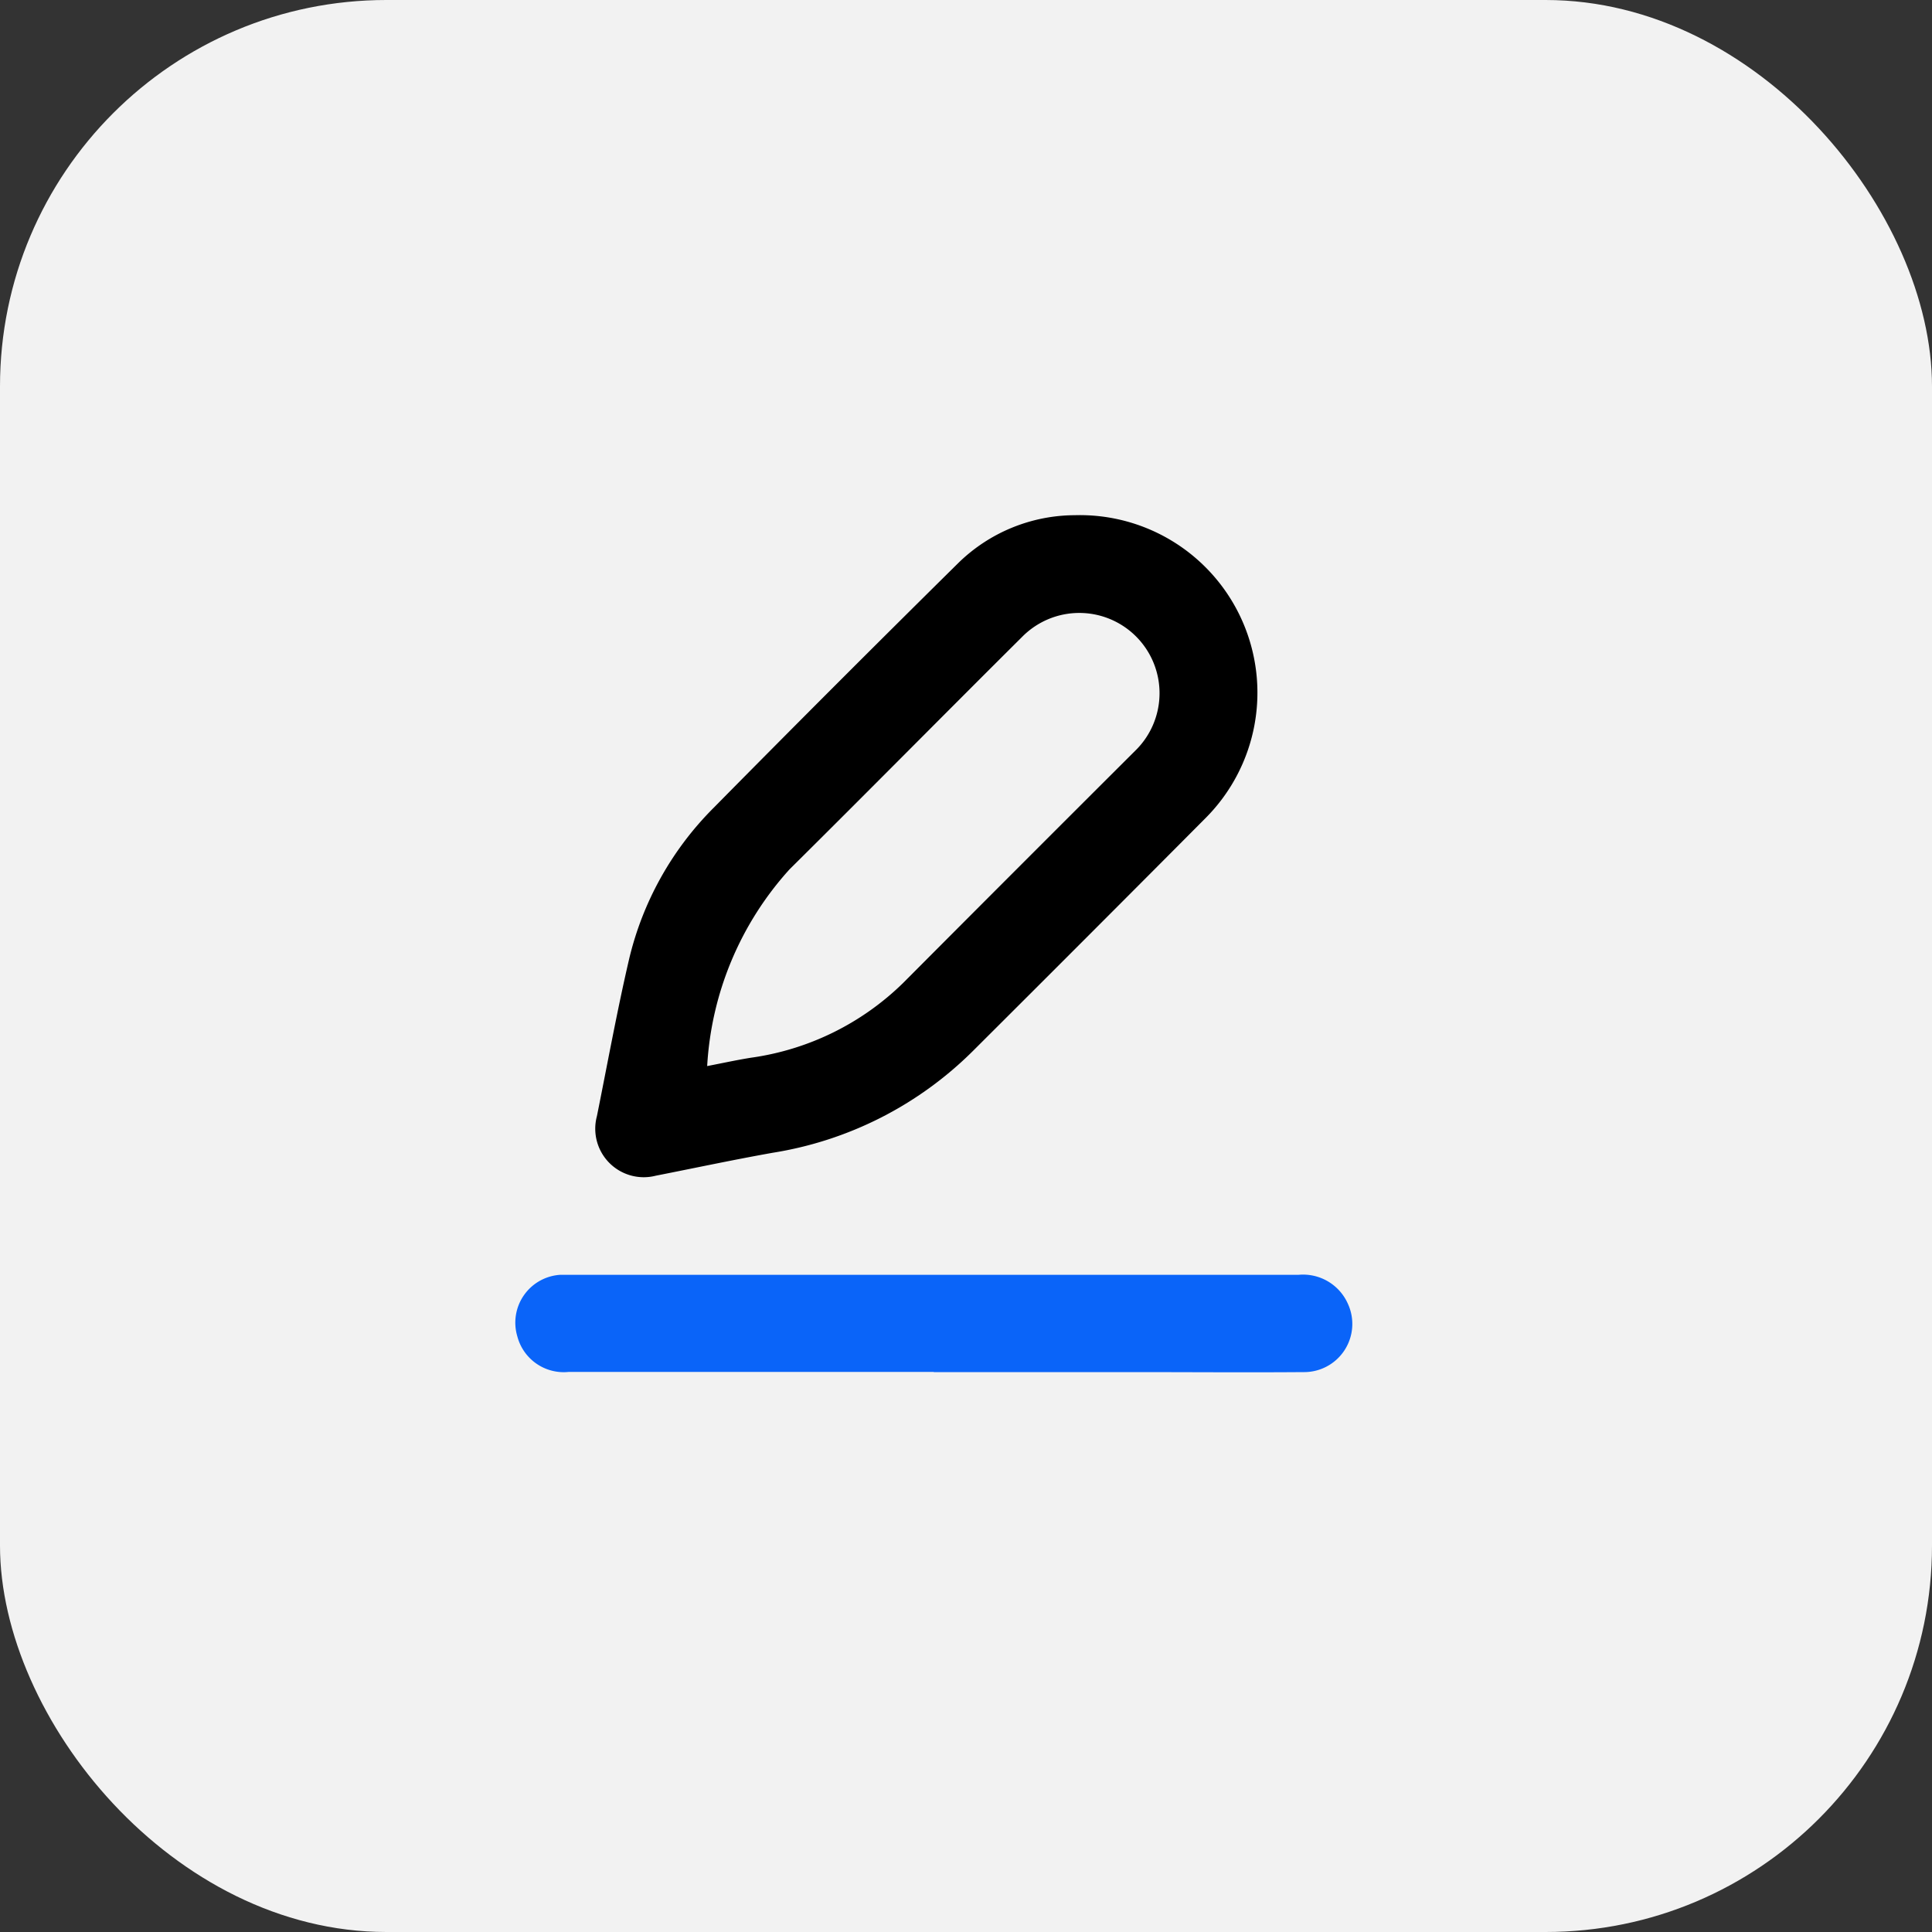 <svg xmlns="http://www.w3.org/2000/svg" width="30" height="30" viewBox="0 0 30 30">
  <rect x="0" y="0" width="30" height="30" fill="#333333" stroke="none"/>
  <g id="Group_7191" data-name="Group 7191" transform="translate(-1500 -311)">
    <rect id="Rectangle_3398" data-name="Rectangle 3398" width="30" height="30" rx="6" transform="translate(1500 311)" fill="#f2f2f2"/>
    <g id="Group_72" data-name="Group 72" transform="translate(1508 319)">
      <g id="Group_73" data-name="Group 73" transform="translate(-0.001 0)">
        <path id="Path_67" data-name="Path 67" d="M9.161,0A2.757,2.757,0,0,1,11.2,4.694Q9.395,6.509,7.581,8.317A5.667,5.667,0,0,1,4.47,9.9c-.607.108-1.21.237-1.815.356a.753.753,0,0,1-.915-.925c.164-.814.312-1.631.5-2.439a4.928,4.928,0,0,1,1.31-2.346Q5.443,2.627,7.359.735A2.6,2.6,0,0,1,9.161,0M3.452,8.554c.243-.047.458-.094.675-.129a4.207,4.207,0,0,0,2.366-1.16q1.8-1.807,3.607-3.609A1.246,1.246,0,1,0,8.341,1.891C7.135,3.09,5.941,4.3,4.73,5.5A4.968,4.968,0,0,0,3.452,8.554" transform="translate(-0.47 0)"/>
        <path id="Path_68" data-name="Path 68" d="M6.5,17.744q-2.834,0-5.667,0a.745.745,0,0,1-.8-.552.744.744,0,0,1,.67-.956c.05,0,.1,0,.151,0H12.166a.761.761,0,0,1,.763.448.748.748,0,0,1-.691,1.063c-.881.007-1.763,0-2.645,0H6.5" transform="translate(0.001 -4.441)" fill="#0a64f9"/>
      </g>
    </g>
  </g>
</svg>

